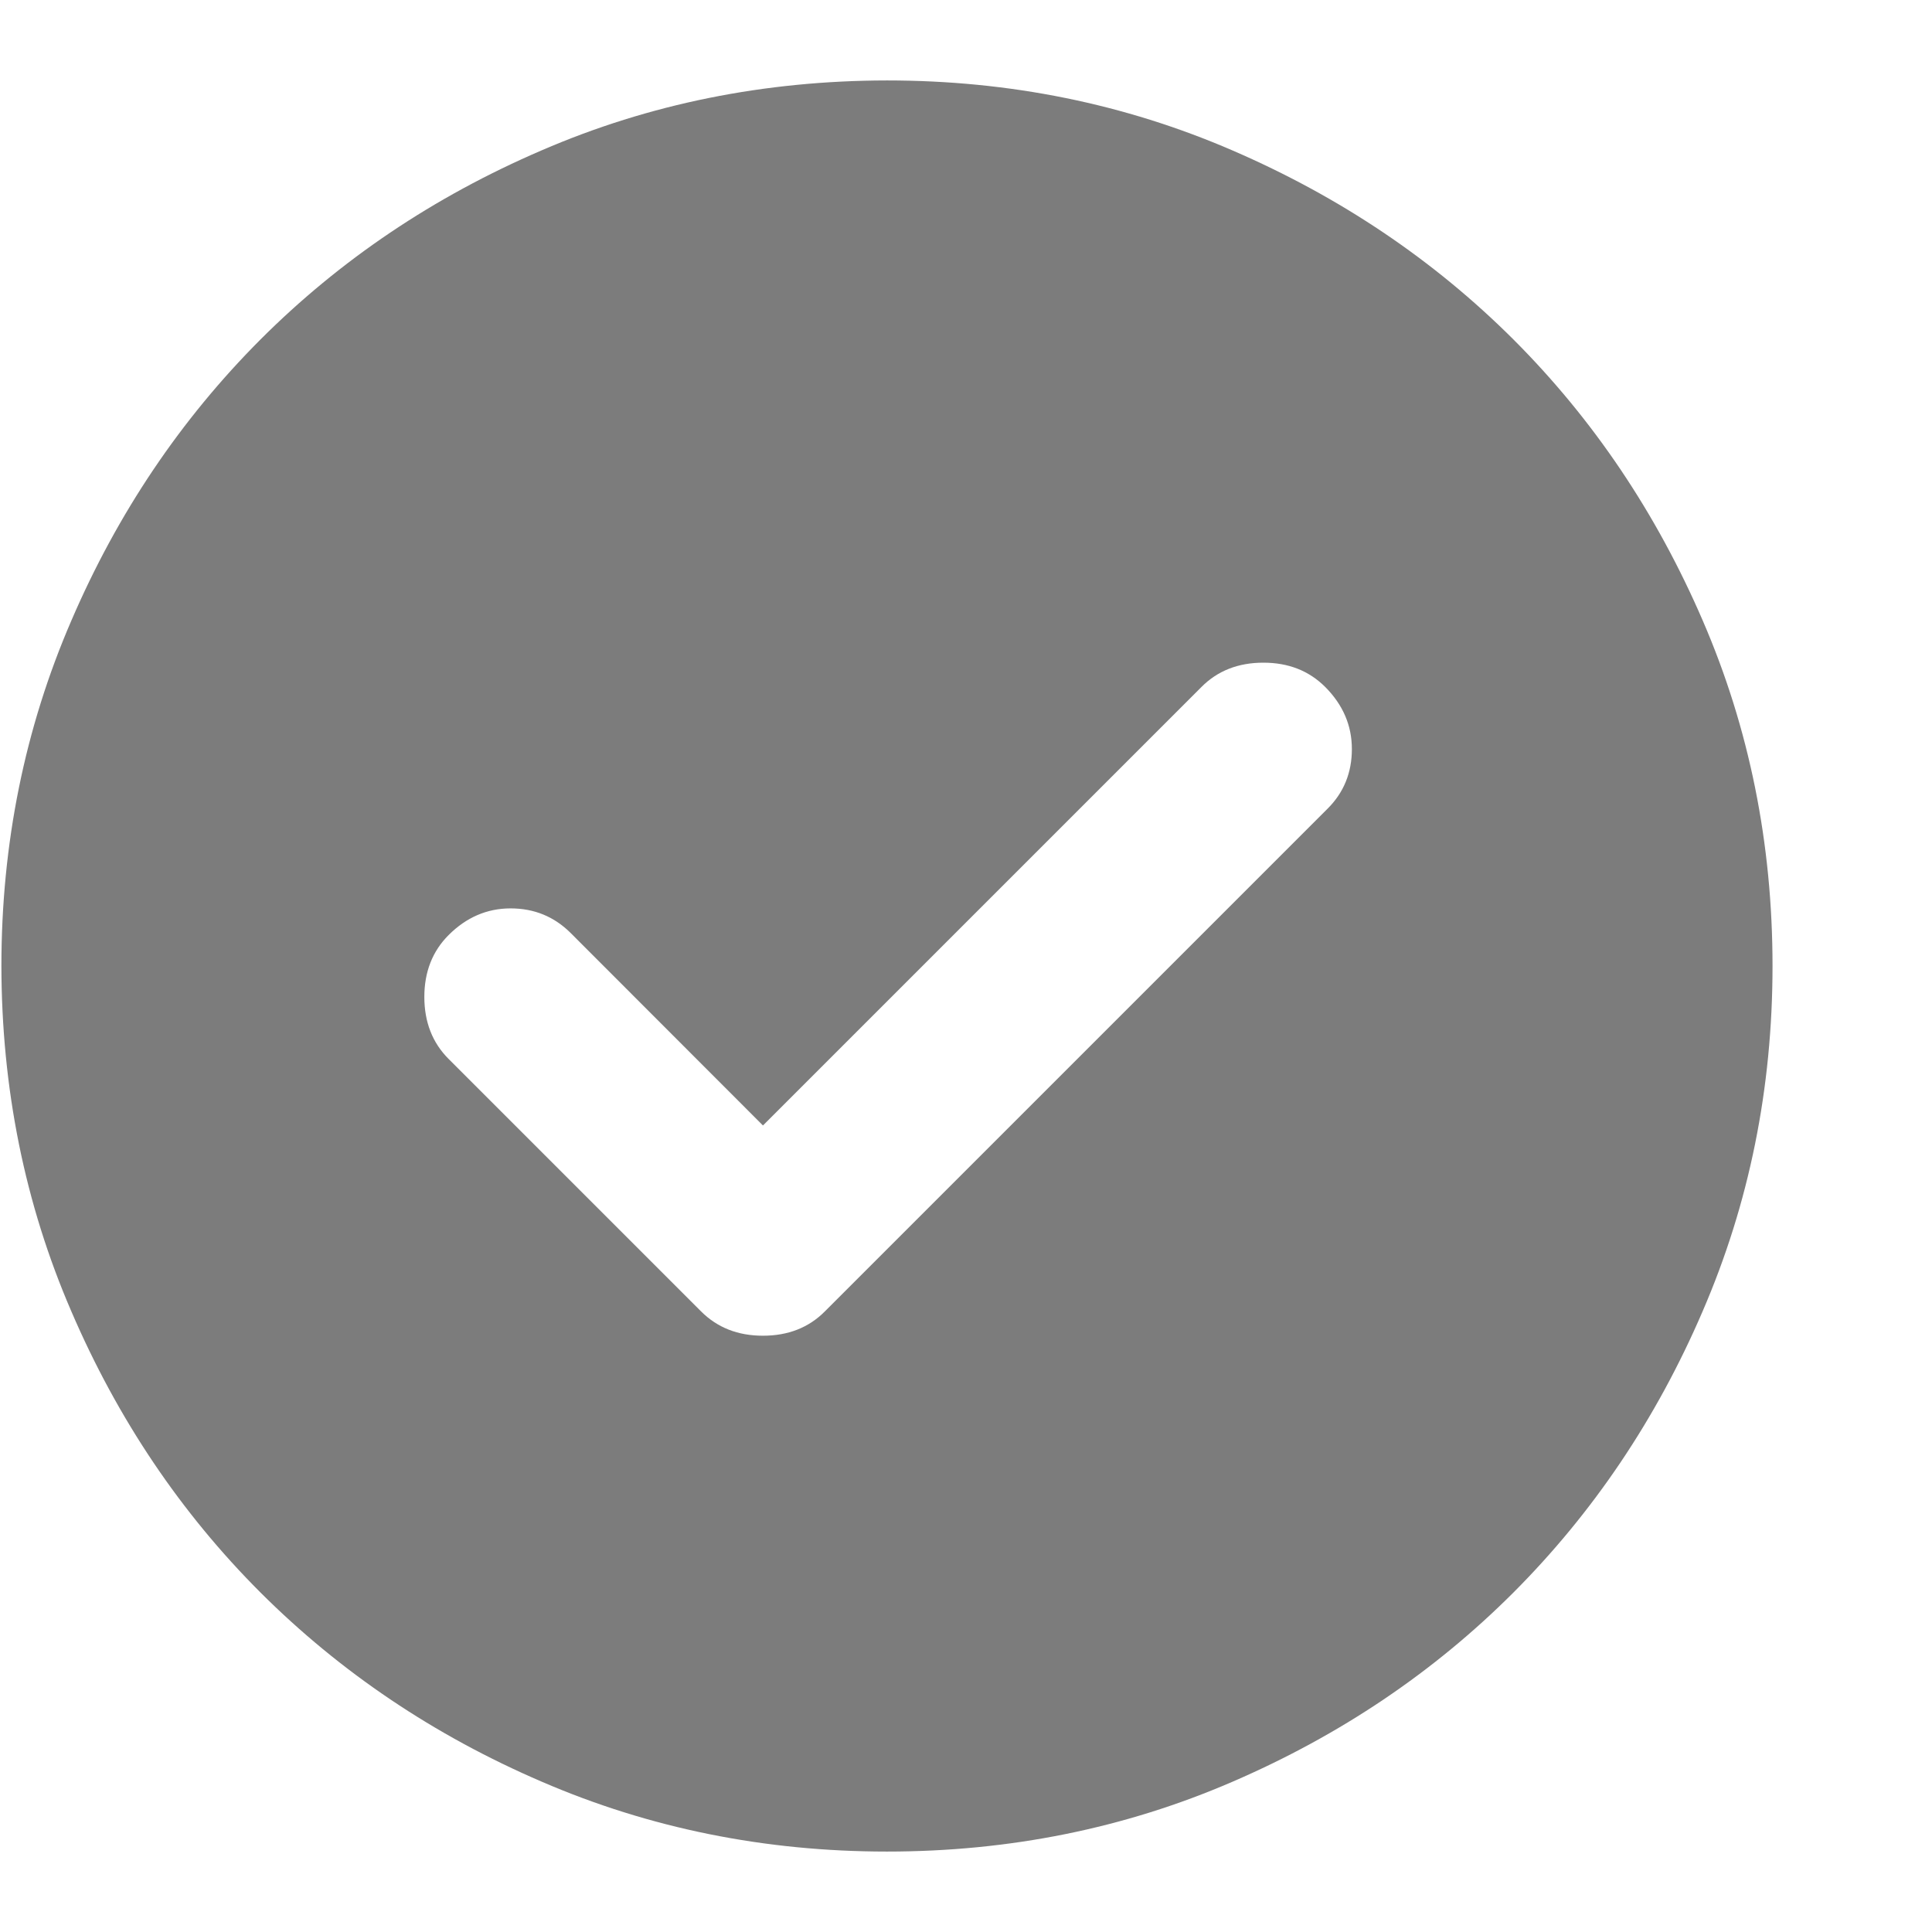 <svg width="11" height="11" viewBox="0 0 11 11" fill="none" xmlns="http://www.w3.org/2000/svg">
<path d="M4.344 6.408L3.248 5.311C3.155 5.219 3.042 5.172 2.907 5.172C2.773 5.172 2.655 5.223 2.554 5.324C2.462 5.416 2.416 5.534 2.416 5.676C2.416 5.819 2.462 5.937 2.554 6.029L3.991 7.466C4.084 7.559 4.201 7.605 4.344 7.605C4.487 7.605 4.605 7.559 4.697 7.466L7.558 4.605C7.651 4.513 7.697 4.399 7.697 4.265C7.697 4.13 7.646 4.013 7.546 3.912C7.453 3.819 7.336 3.773 7.193 3.773C7.05 3.773 6.932 3.819 6.84 3.912L4.344 6.408ZM5.05 10.542C4.353 10.542 3.697 10.409 3.084 10.144C2.47 9.88 1.937 9.52 1.483 9.067C1.029 8.613 0.67 8.08 0.406 7.466C0.141 6.853 0.009 6.197 0.008 5.5C0.008 4.803 0.141 4.147 0.406 3.534C0.67 2.92 1.03 2.387 1.483 1.933C1.937 1.479 2.47 1.12 3.084 0.856C3.697 0.591 4.353 0.459 5.05 0.458C5.747 0.458 6.403 0.591 7.016 0.856C7.63 1.121 8.163 1.48 8.617 1.933C9.071 2.387 9.43 2.92 9.695 3.534C9.96 4.147 10.092 4.803 10.092 5.5C10.092 6.197 9.959 6.853 9.694 7.466C9.43 8.08 9.07 8.613 8.617 9.067C8.163 9.521 7.63 9.88 7.016 10.145C6.403 10.41 5.747 10.542 5.05 10.542Z" fill="#7C7C7C"/>
</svg>
